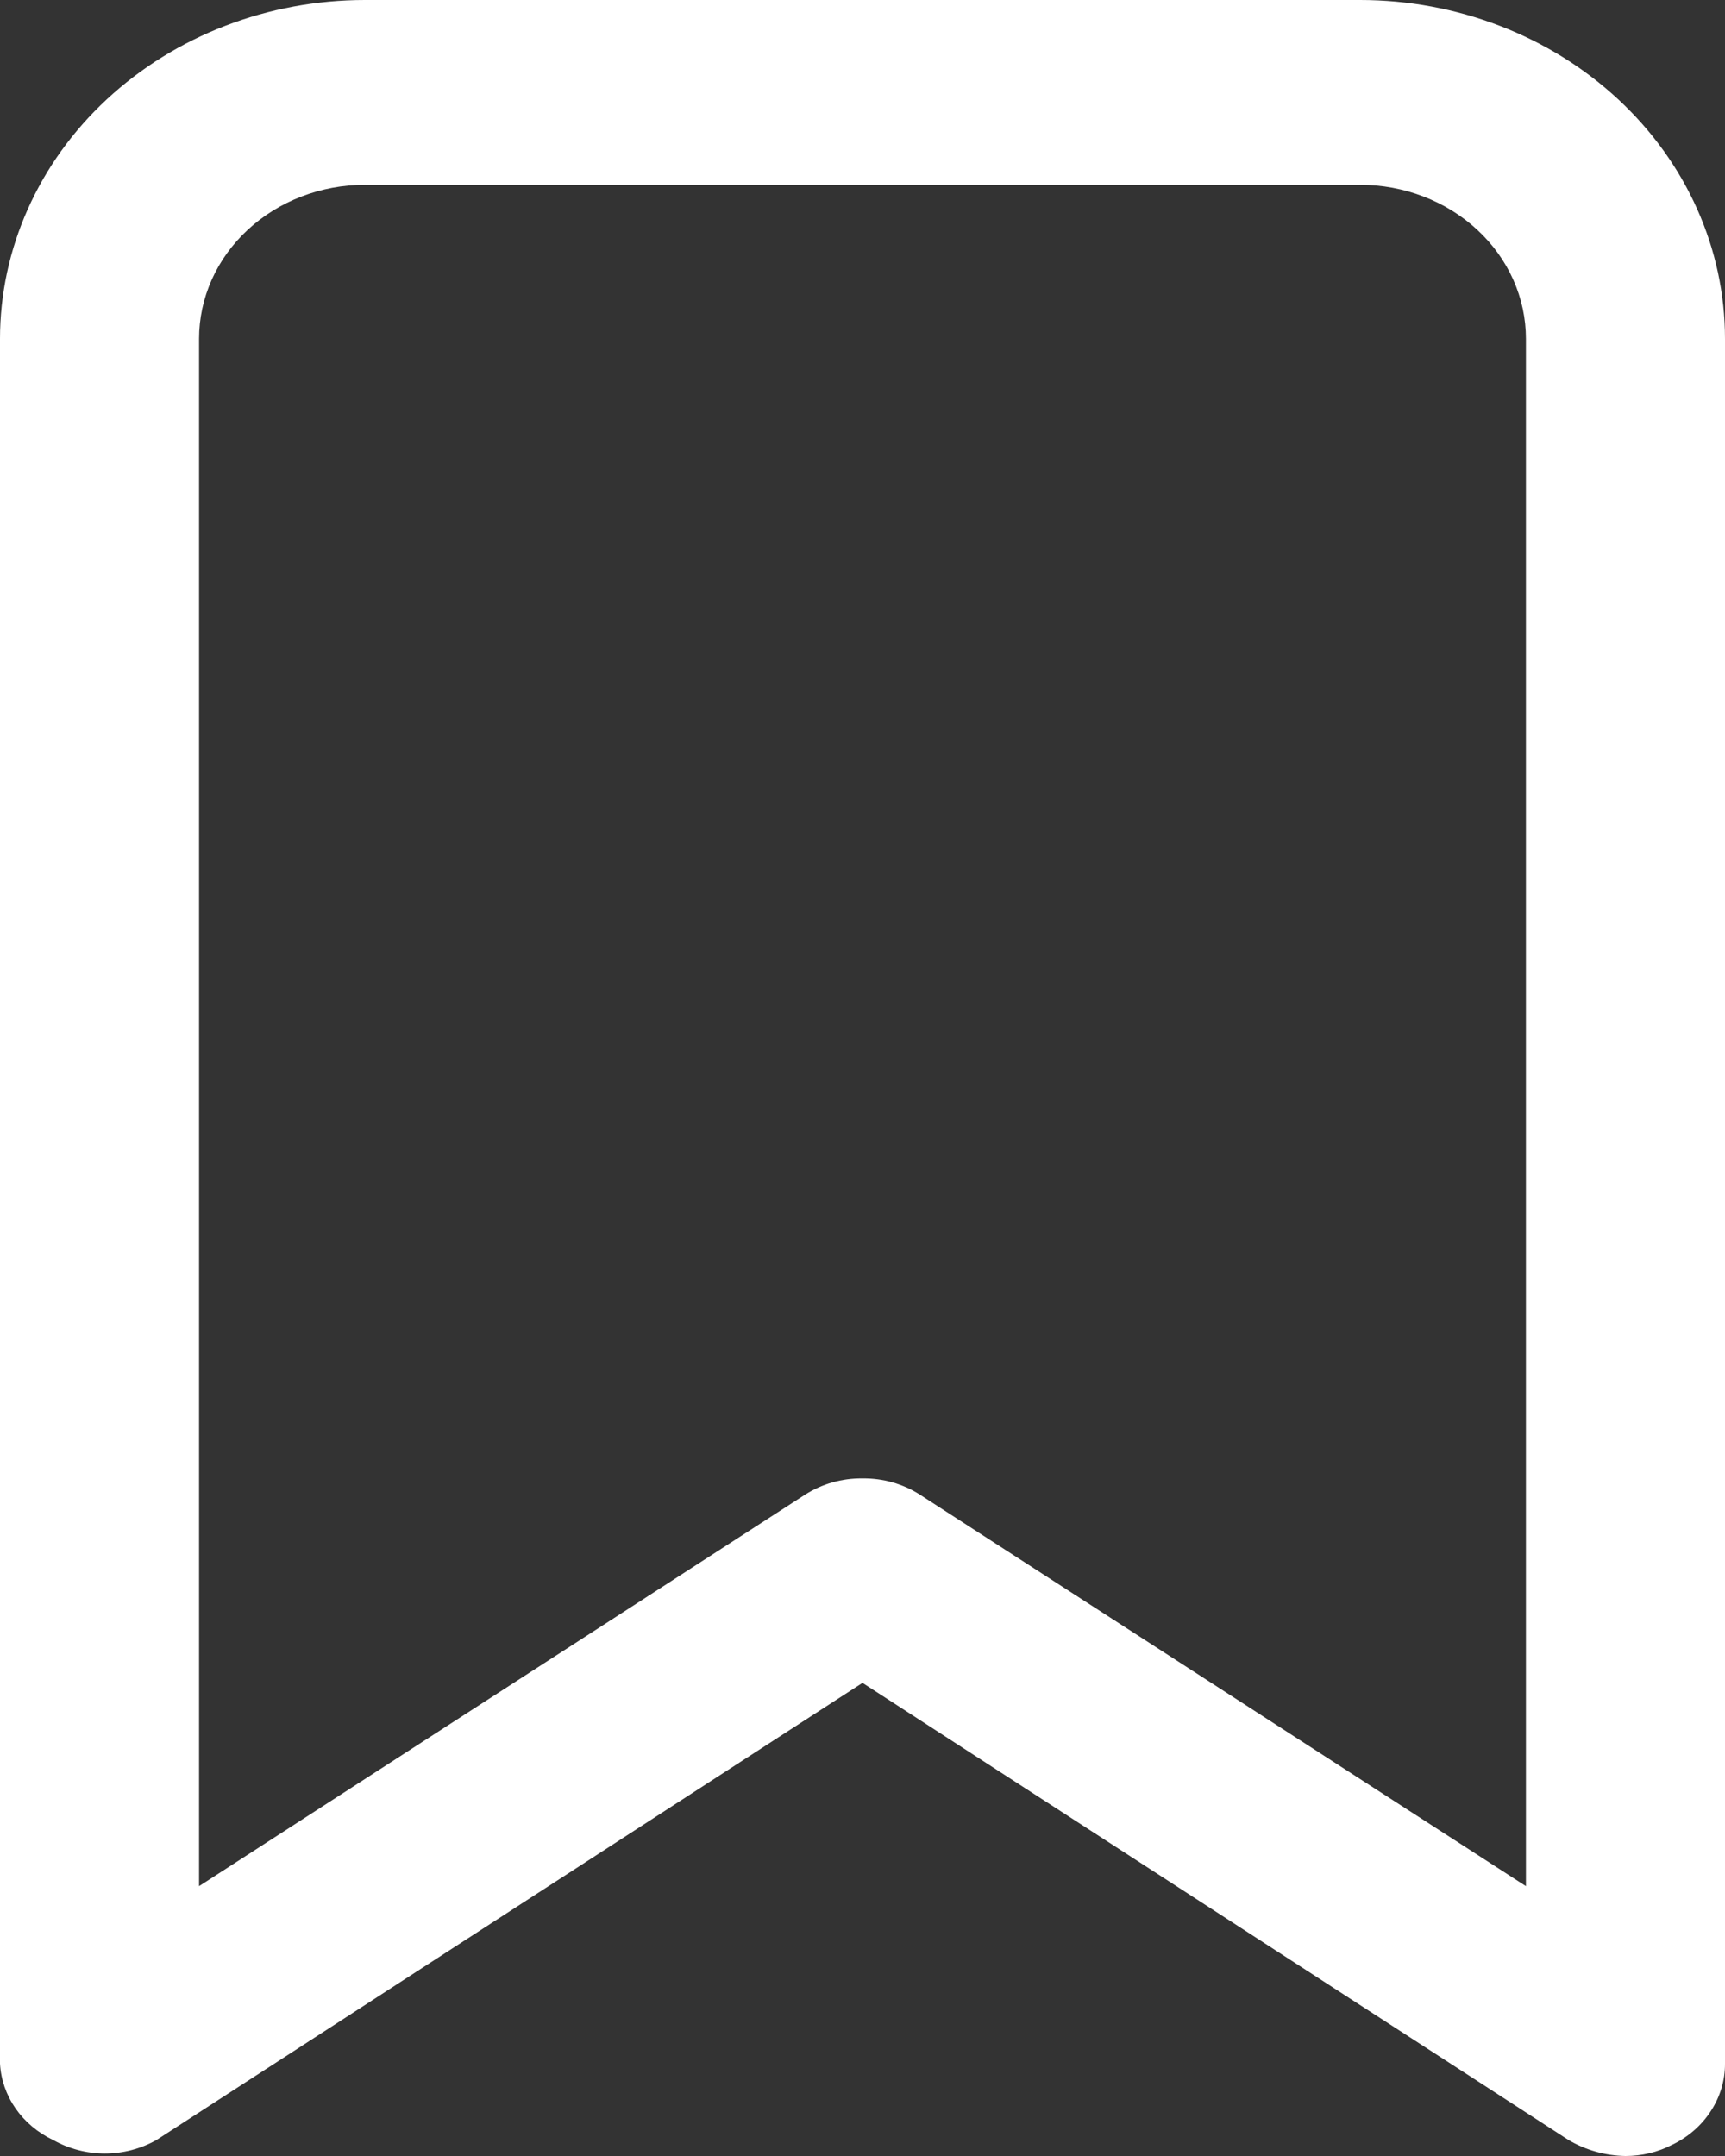 <svg width="20" height="25" viewBox="0 0 20 25" fill="none" xmlns="http://www.w3.org/2000/svg">
<rect x="0" y="0" width="20" height="25" fill="#333333" stroke="none"/>
<path d="M18.846 25C18.611 24.996 18.383 24.931 18.185 24.814L10 19.514L1.815 24.814C1.635 24.916 1.427 24.971 1.215 24.971C1.004 24.971 0.796 24.916 0.615 24.814C0.438 24.73 0.288 24.603 0.18 24.448C0.072 24.292 0.01 24.113 0 23.929V3.929C0 2.887 0.446 1.887 1.239 1.151C2.033 0.414 3.109 0 4.231 0H15.769C16.891 0 17.967 0.414 18.761 1.151C19.554 1.887 20 2.887 20 3.929V23.929C20.001 24.123 19.944 24.314 19.835 24.48C19.727 24.647 19.571 24.782 19.385 24.871C19.22 24.956 19.034 25 18.846 25ZM10 17.143C10.236 17.14 10.467 17.205 10.662 17.329L17.692 21.871V3.929C17.692 3.455 17.49 3.001 17.129 2.666C16.768 2.331 16.279 2.143 15.769 2.143H4.231C3.721 2.143 3.232 2.331 2.871 2.666C2.51 3.001 2.308 3.455 2.308 3.929V21.871L9.338 17.329C9.533 17.205 9.764 17.14 10 17.143Z" fill="white"/>
</svg>
